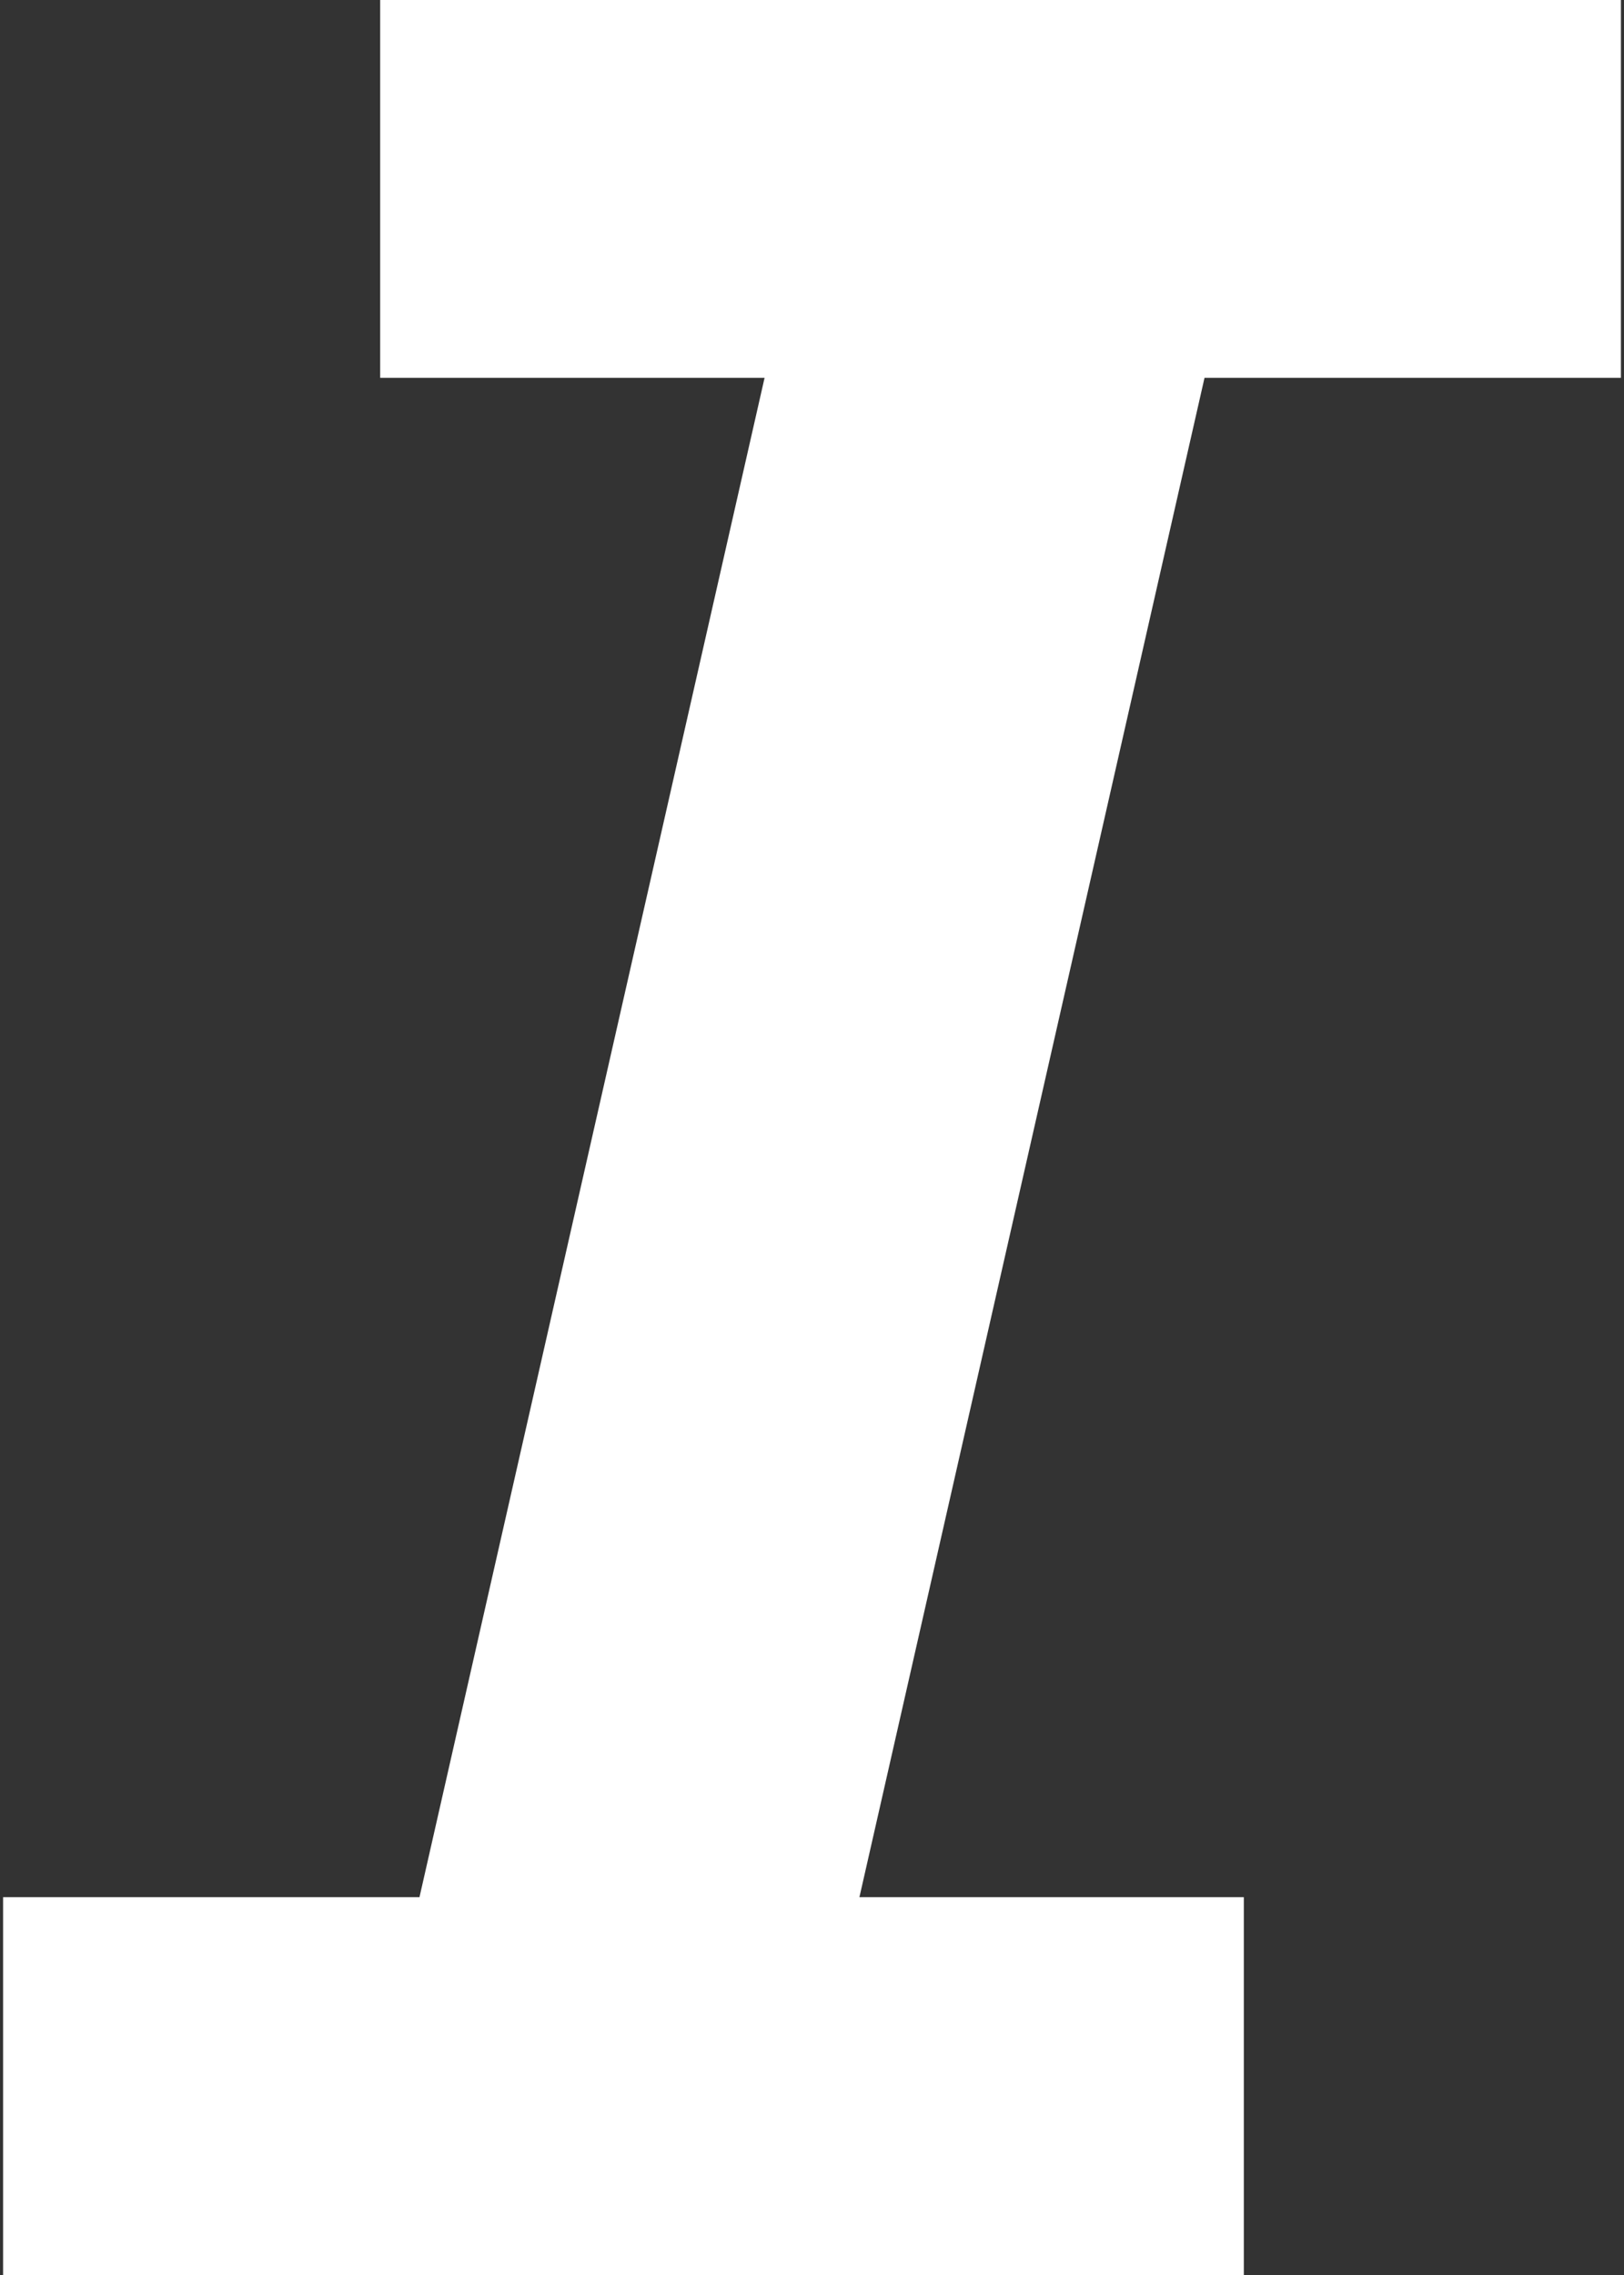 <?xml version="1.0" encoding="UTF-8"?>
<svg width="10px" height="14px" viewBox="0 0 10 14" version="1.1" xmlns="http://www.w3.org/2000/svg" xmlns:xlink="http://www.w3.org/1999/xlink">
    <rect x="0" y="0" width="10" height="14" fill="#333333" stroke="none"/>
    <!-- Generator: Sketch 52.6 (67491) - http://www.bohemiancoding.com/sketch -->
    <title>italics</title>
    <desc>Created with Sketch.</desc>
    <g id="Editor" stroke="none" stroke-width="1" fill="none" fill-rule="evenodd">
        <g id="Editor-link-Selected" transform="translate(-471, -488)" fill="#FFFFFF">
            <g id="Group-2" transform="translate(411, 473)">
                <g id="italics" transform="translate(60, 15)">
                    <polygon id="Path" points="2.341 0 2.341 2.325 4.708 2.325 2.583 11.675 0.019 11.675 0.019 14 7.659 14 7.659 11.675 5.292 11.675 7.417 2.325 9.981 2.325 9.981 7.77156117e-16"></polygon>
                </g>
            </g>
        </g>
    </g>
</svg>